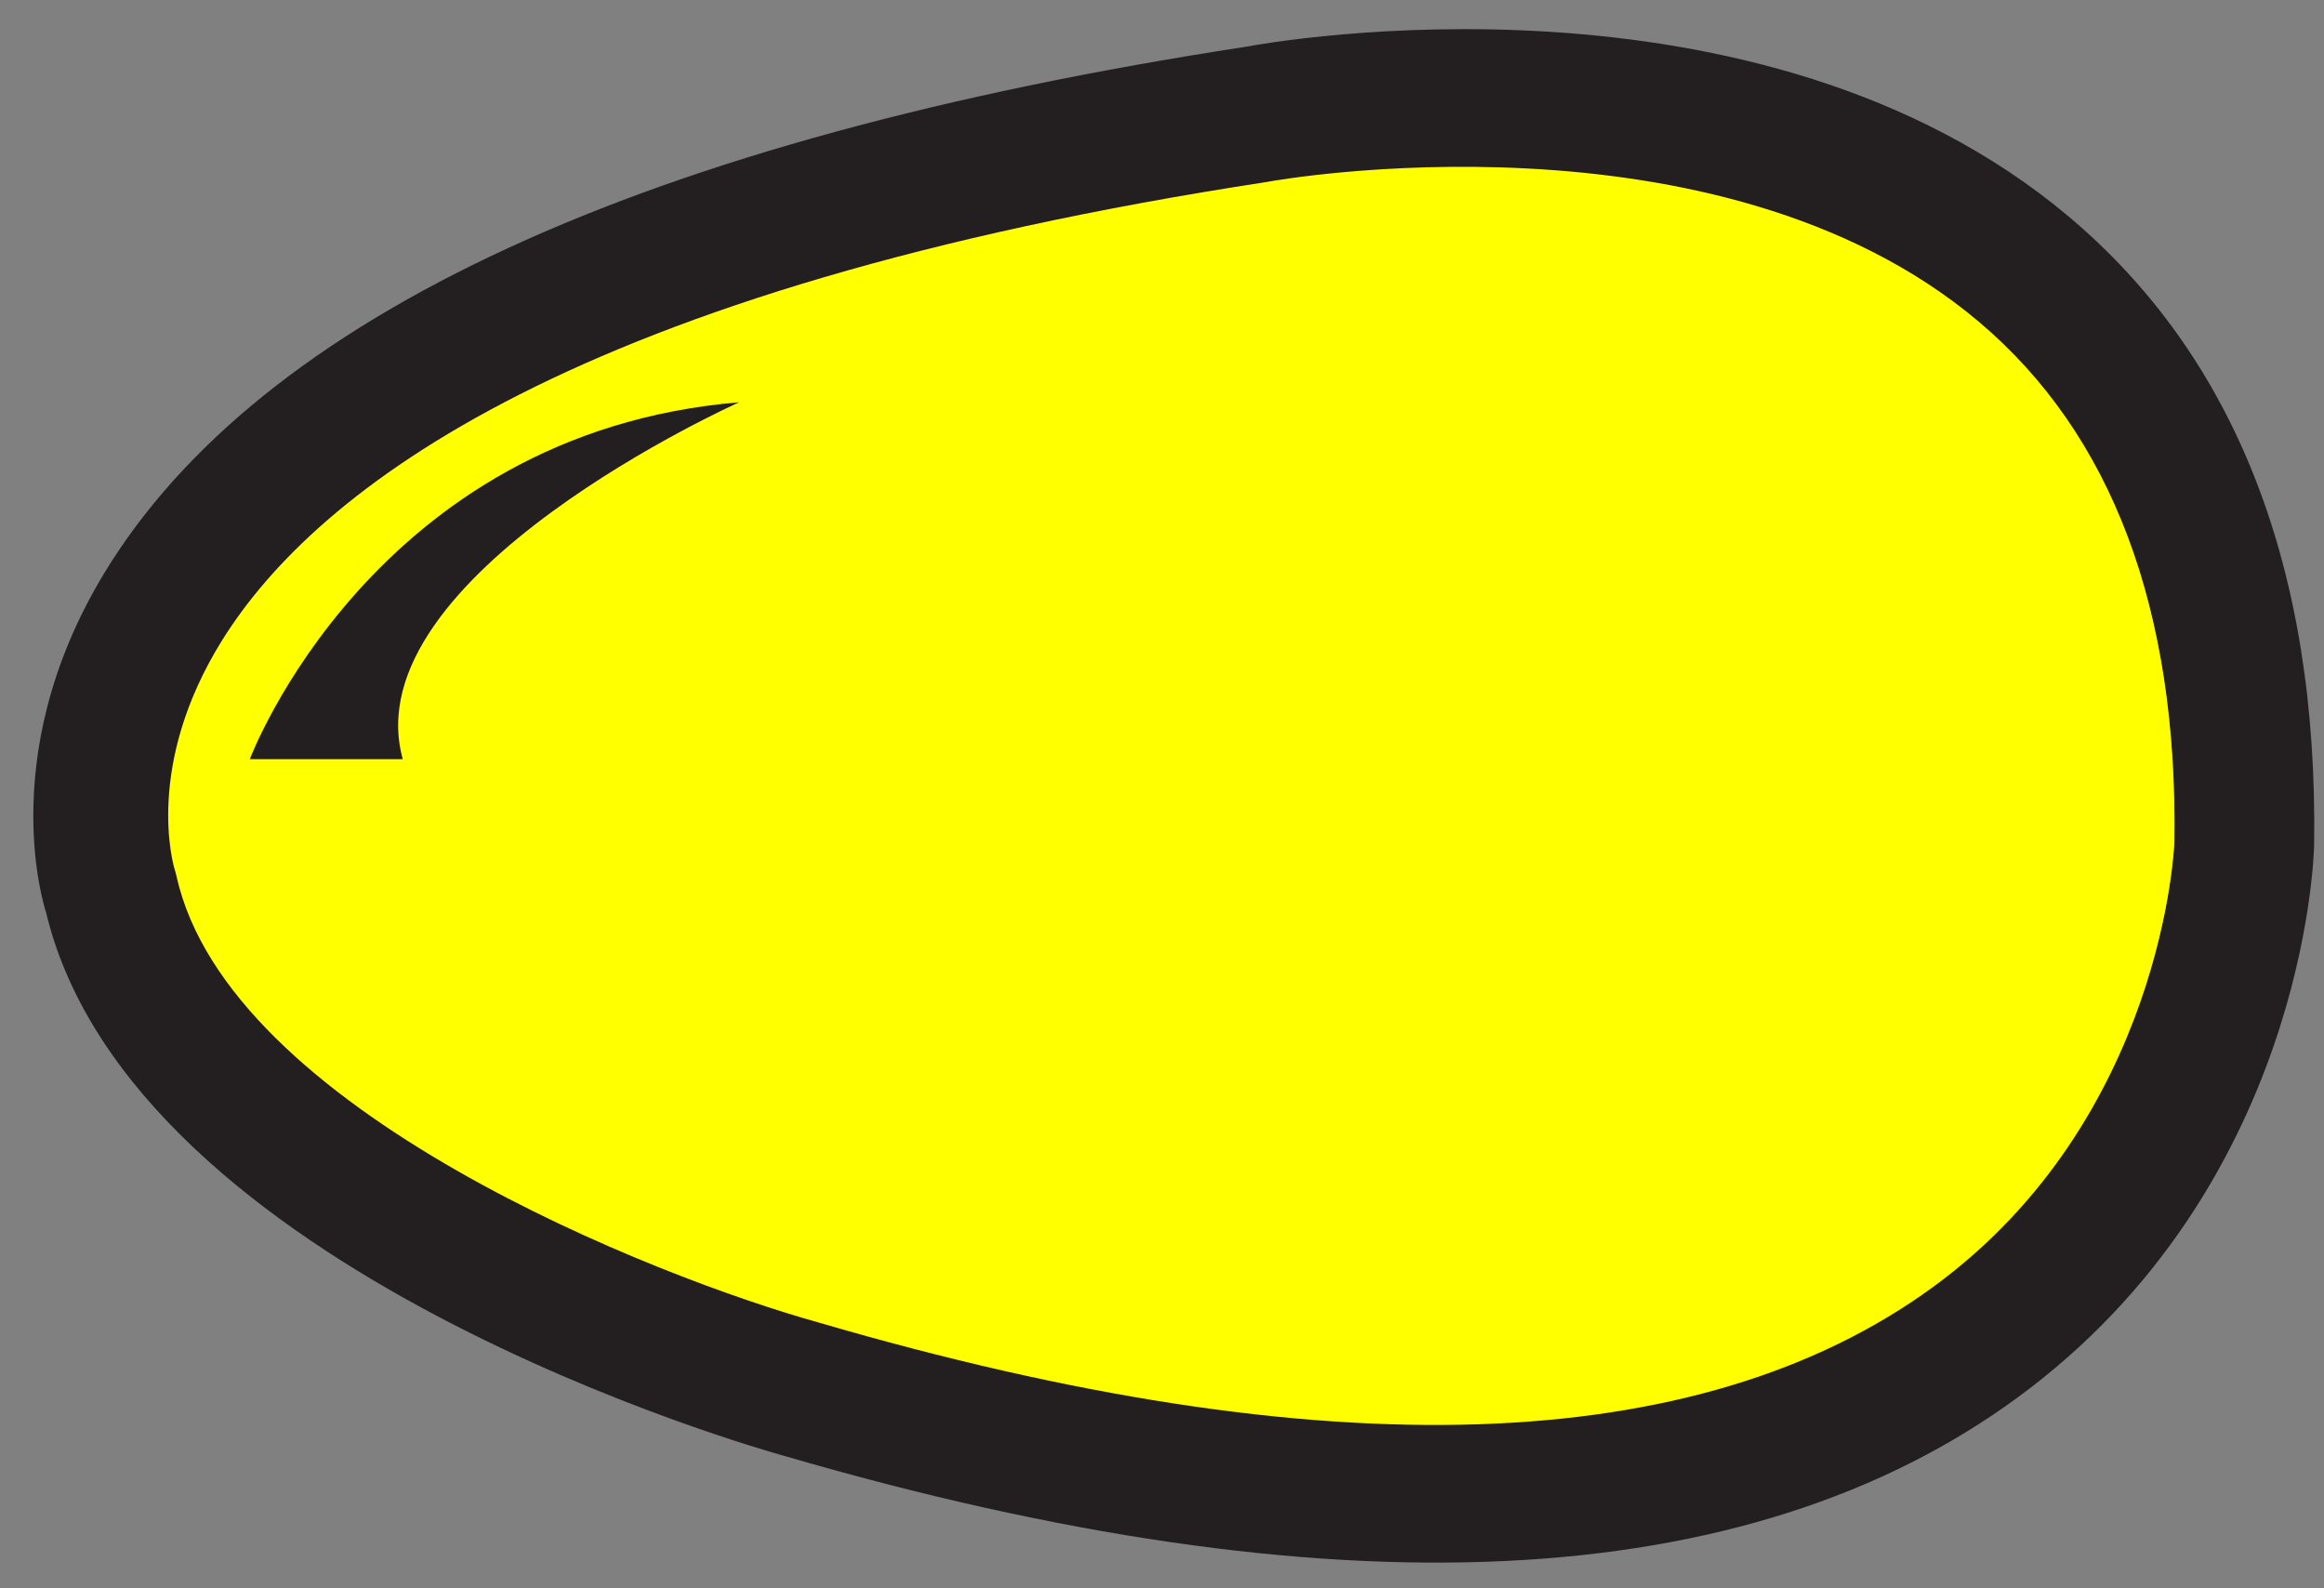 <?xml version="1.0" encoding="UTF-8" standalone="no"?>
<!-- Created with Inkscape (http://www.inkscape.org/) -->

<svg
   xmlns:dc="http://purl.org/dc/elements/1.1/"
   xmlns:cc="http://creativecommons.org/ns#"
   xmlns:rdf="http://www.w3.org/1999/02/22-rdf-syntax-ns#"
   xmlns:svg="http://www.w3.org/2000/svg"
   xmlns="http://www.w3.org/2000/svg"
   xmlns:sodipodi="http://sodipodi.sourceforge.net/DTD/sodipodi-0.dtd"
   xmlns:inkscape="http://www.inkscape.org/namespaces/inkscape"
   width="120"
   height="82"
   id="svg4017"
   version="1.1"
   inkscape:version="0.48.5 r10040"
   sodipodi:docname="egg_red.svg">
  <rect width="100%" height="100%" fill="#808080" stroke="none"/>
  <defs
     id="defs4019" />
  <sodipodi:namedview
     id="base"
     pagecolor="#ffffff"
     bordercolor="#666666"
     borderopacity="1.0"
     inkscape:pageopacity="0.0"
     inkscape:pageshadow="2"
     inkscape:zoom="7.9195959"
     inkscape:cx="43.27363"
     inkscape:cy="53.287827"
     inkscape:document-units="px"
     inkscape:current-layer="layer1"
     showgrid="false"
     inkscape:window-width="1879"
     inkscape:window-height="1058"
     inkscape:window-x="41"
     inkscape:window-y="0"
     inkscape:window-maximized="1" />
  <g
     inkscape:label="Layer 1"
     inkscape:groupmode="layer"
     id="layer1"
     transform="translate(0,-970.362)">
    <path
       inkscape:connector-curvature="0"
       d="m 42.484,1038.576 c -8.345,-2.312 -30.461,-10.914 -33.13,-22.974 -0.021,-0.098 -0.062,-0.242 -0.091,-0.338 -0.067,-0.215 -1.591,-5.346 2.454,-11.808 4.836,-7.731 18.09,-18.091 53.768,-23.545 0.04,-0.006 0.084,-0.013 0.123,-0.022 0.229,-0.043 23.087,-4.165 36.58,7.201 6.862,5.78 10.253,14.785 10.078,26.761 -0.004,0.105 -0.537,14.221 -12.438,22.887 -12.073,8.793 -31.366,9.41 -57.343,1.837 0,0 0,0 0,0 z m 21.835,-65.798 c -31.042,4.757 -50.87,13.895 -58.931,27.167 -2.942,4.846 -3.668,9.304 -3.668,12.522 0,2.833 0.557,4.686 0.663,5.018 4.454,18.547 36.747,27.664 38.128,28.045 28.262,8.241 49.703,7.228 63.676,-3.025 14.761,-10.829 15.289,-27.806 15.304,-28.523 0.209,-14.291 -4.057,-25.198 -12.677,-32.444 -16.017,-13.462 -41.055,-9.03 -42.496,-8.76 0,0 0,0 0,0 z"
       style="fill:#231f20;fill-opacity:1;fill-rule:nonzero;stroke:none"
       id="path504-5" />
    <path
       inkscape:connector-curvature="0"
       d="m 42.324,1038.655 c -8.366,-2.321 -30.536,-10.957 -33.211,-23.063 -0.021,-0.098 -0.062,-0.243 -0.092,-0.339 -0.067,-0.216 -1.594,-5.367 2.46,-11.854 4.848,-7.761 18.134,-18.161 53.899,-23.637 0.04,-0.01 0.084,-0.013 0.124,-0.022 0.23,-0.043 23.144,-4.181 36.669,7.229 6.878,5.803 10.278,14.843 10.102,26.866 -0.004,0.105 -0.538,14.277 -12.468,22.976 -12.102,8.827 -31.443,9.447 -57.483,1.844 l 0,0 z"
       style="fill:#ffff00;fill-opacity:1;fill-rule:nonzero;stroke:none"
       id="path504"
       sodipodi:nodetypes="cccccccccccc" />
    <path
       inkscape:connector-curvature="0"
       d="m 12.901,1009.554 c 0,0 6.317,-16.845 25.267,-18.424 0,0 -20.002,8.949 -17.371,18.424 0,0 -7.896,0 -7.896,0 0,0 0,0 0,0 z"
       style="fill:#231f20;fill-opacity:1;fill-rule:nonzero;stroke:none"
       id="path506-0" />
  </g>
</svg>
